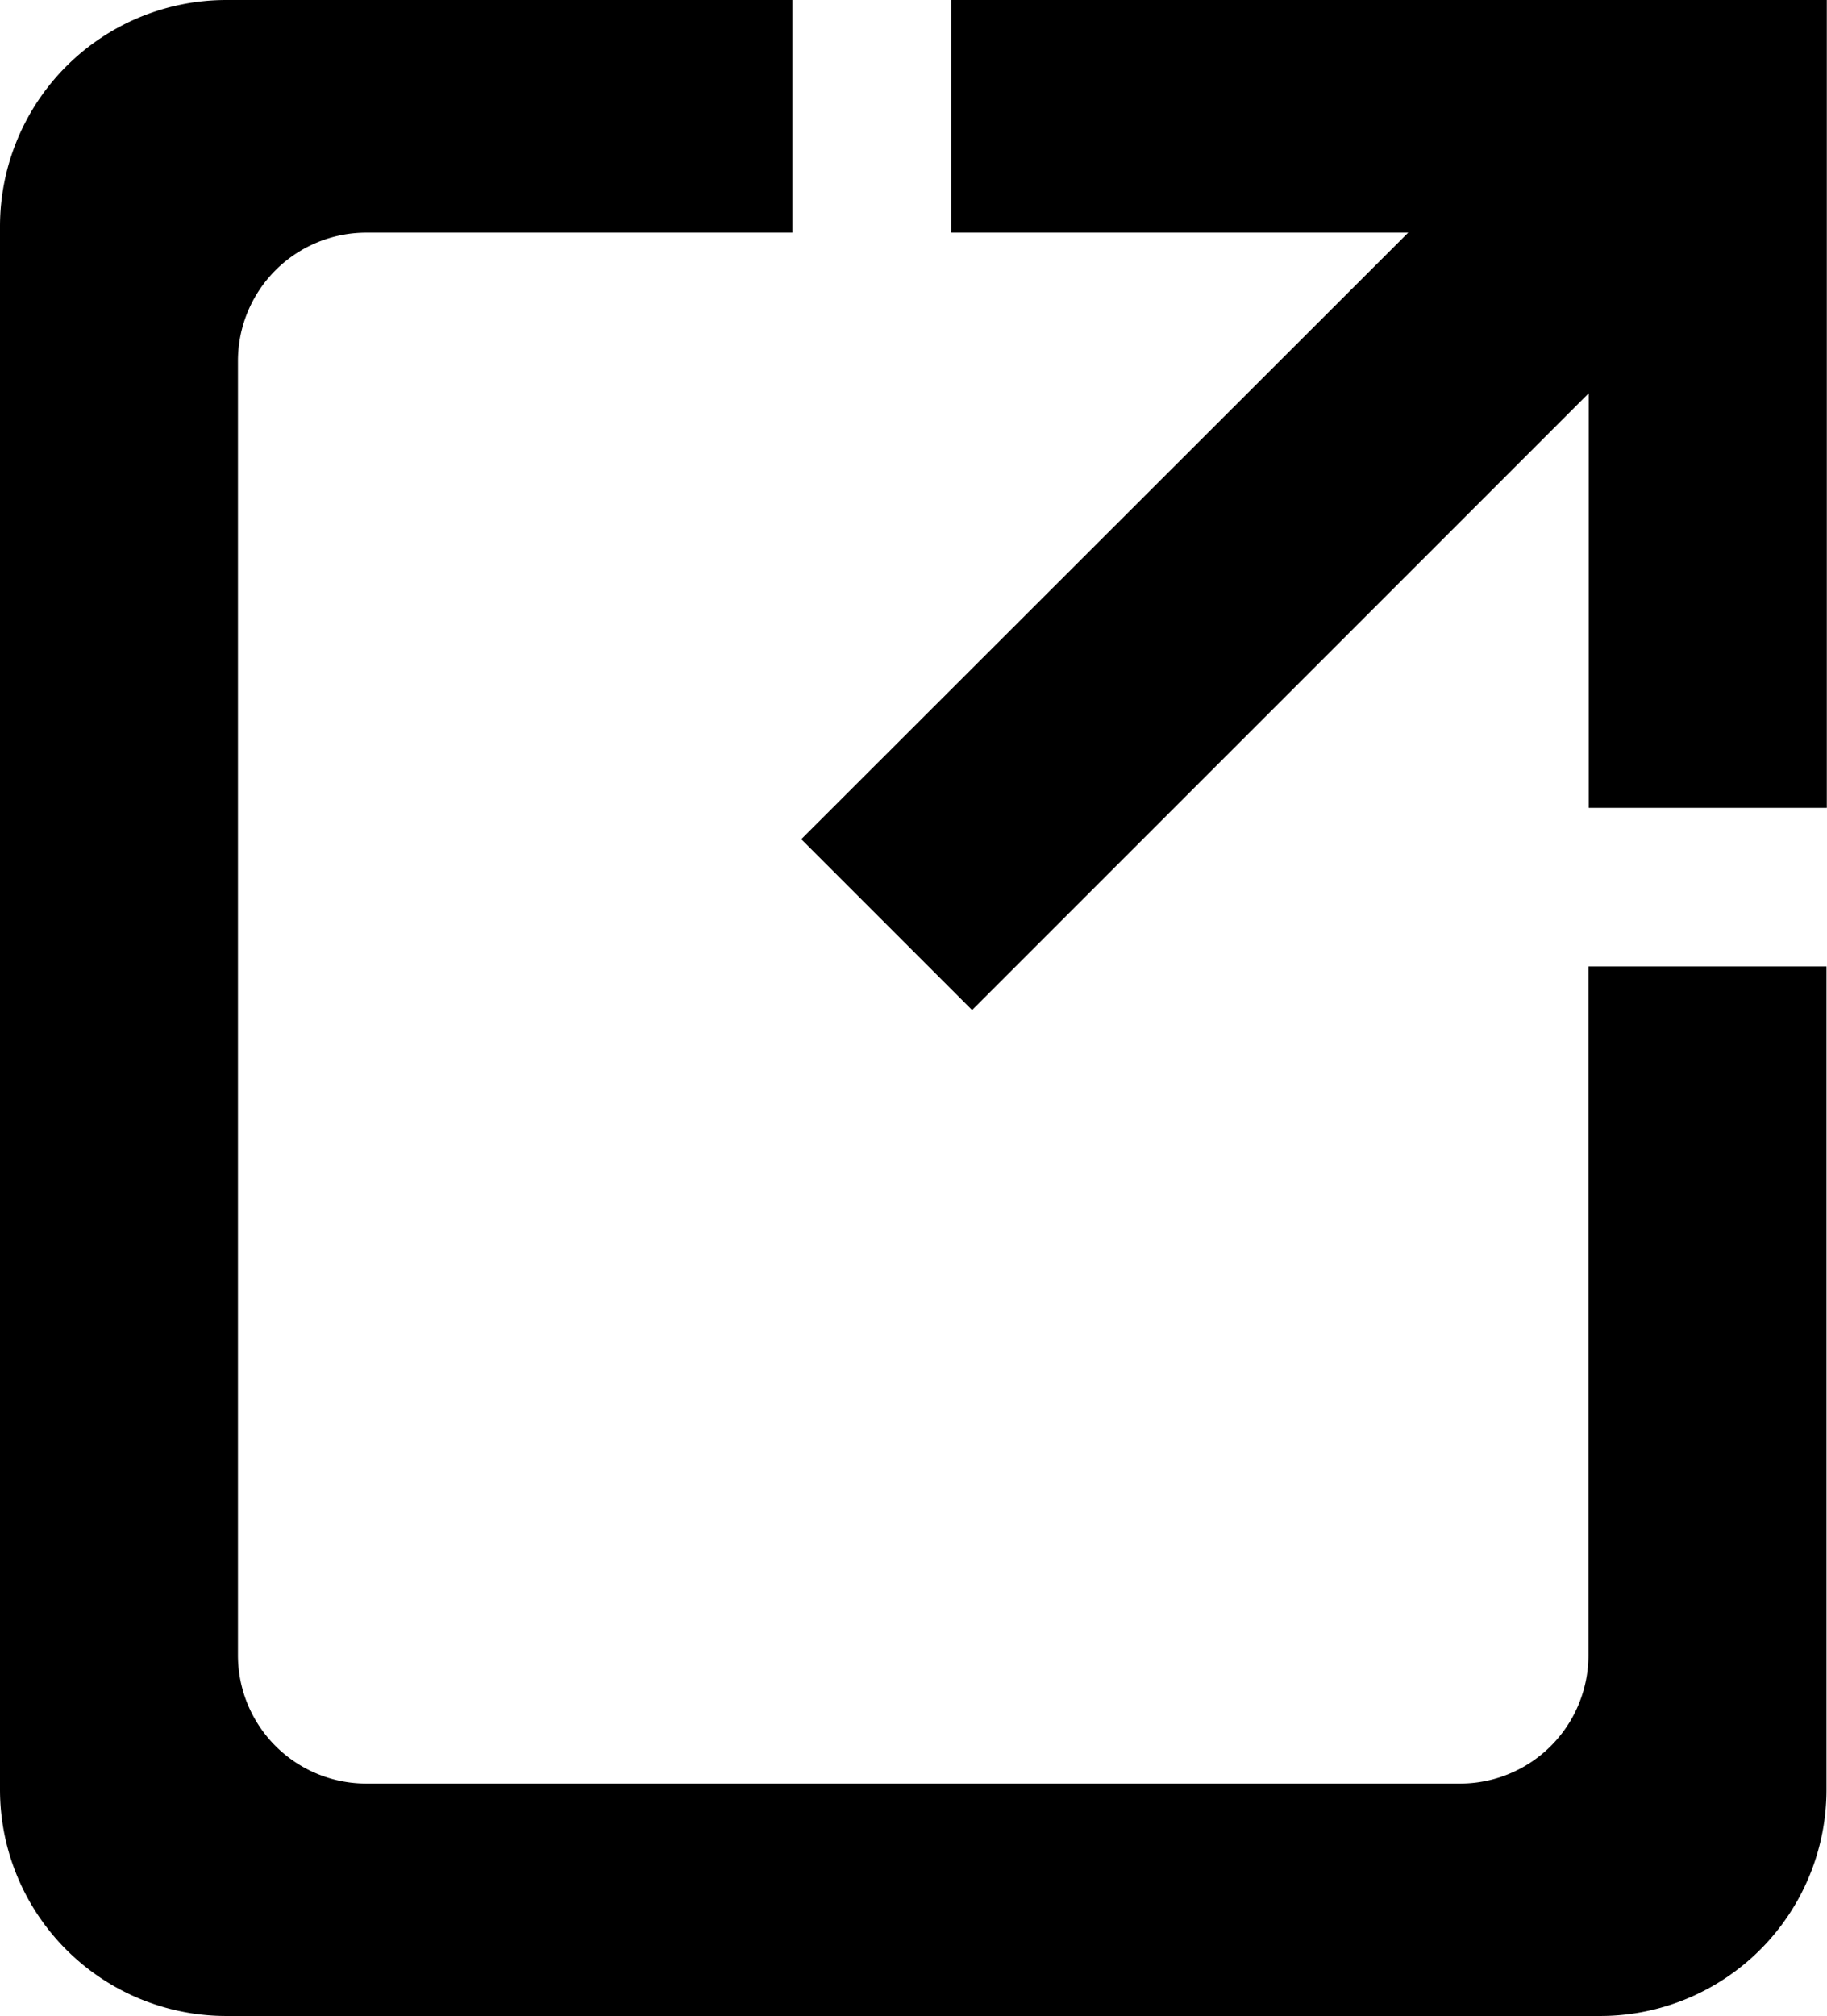 <svg xmlns="http://www.w3.org/2000/svg" width="29.062" height="32.062" viewBox="0 0 29.062 32.062">
  <defs>
    <style>
      .cls-1 {
        fill-rule: evenodd;
      }
    </style>
  </defs>
  <path id="outlink" class="cls-1" d="M135.457,157.061H113.6a3.6,3.6,0,0,1-3.6-3.6V128.6a3.6,3.6,0,0,1,3.6-3.6h9.006v3.7h-6.78a2.041,2.041,0,0,0-2.041,2.041v20.583a2.041,2.041,0,0,0,2.041,2.041h17.4a2.041,2.041,0,0,0,2.041-2.041V140.37h3.787v13.089A3.6,3.6,0,0,1,135.457,157.061Zm-0.185-25.807-9.809,9.809-2.717-2.717L132.4,128.7H125.13V125h13.929v12.848h-3.787v-6.594Z" transform="translate(-110 -125)"/>
</svg>
